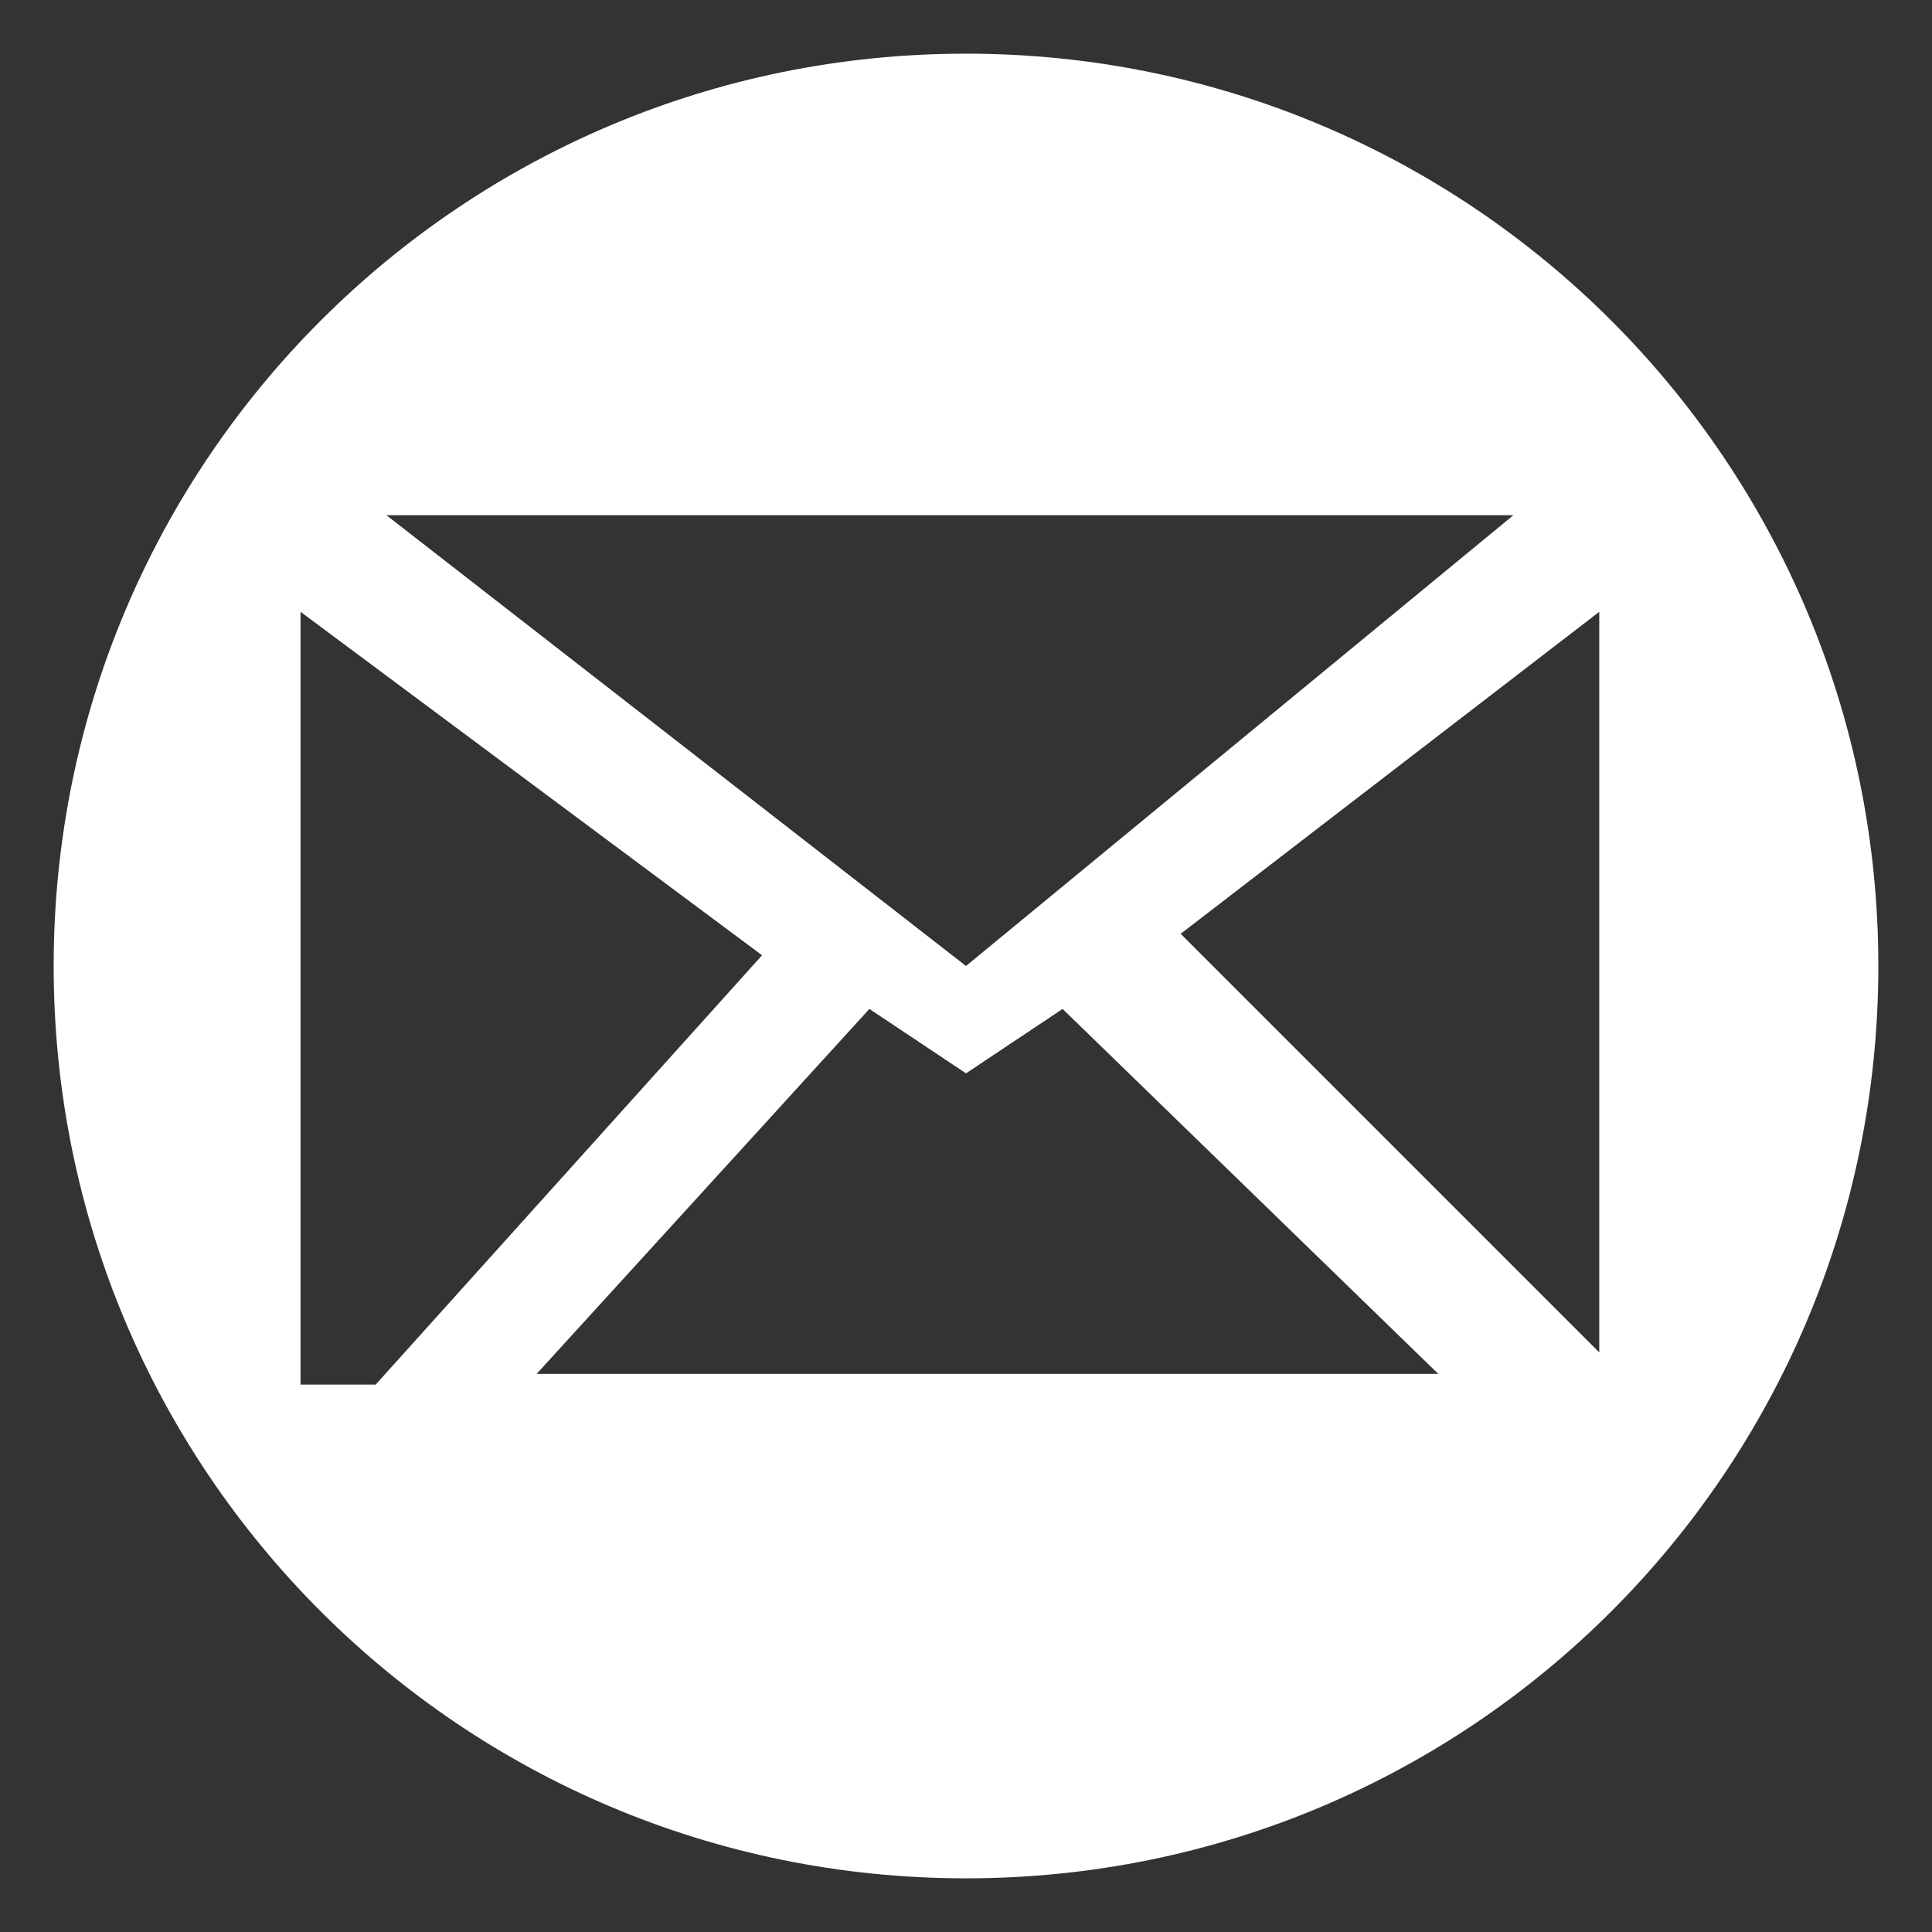 <?xml version="1.0" encoding="utf-8"?>
<!-- Generator: Adobe Illustrator 19.1.0, SVG Export Plug-In . SVG Version: 6.00 Build 0)  -->
<svg version="1.1" id="Layer_1" xmlns="http://www.w3.org/2000/svg" xmlns:xlink="http://www.w3.org/1999/xlink" x="0px" y="0px"
	 viewBox="0 0 18 18" style="enable-background:new 0 0 18 18;" xml:space="preserve">
<rect x="0" y="0" width="18" height="18" fill="#333333" stroke="none"/>
<style type="text/css">
	.st0{fill:#FFFFFF;}
</style>
<path class="st0" d="M9,0.5C4.3,0.5,0.5,4.3,0.5,9c0,4.7,3.8,8.5,8.5,8.5c4.7,0,8.5-3.8,8.5-8.5C17.5,4.3,13.7,0.5,9,0.5z M11,8.7
	l3.9-3v6.9L11,8.7z M14.1,4.8L9,9L3.6,4.8H14.1z M2.8,5.7l4.3,3.2l-3.6,4H2.8V5.7z M5,12.8l3.1-3.4L9,10l0.9-0.6l3.5,3.4H5z"/>
</svg>

